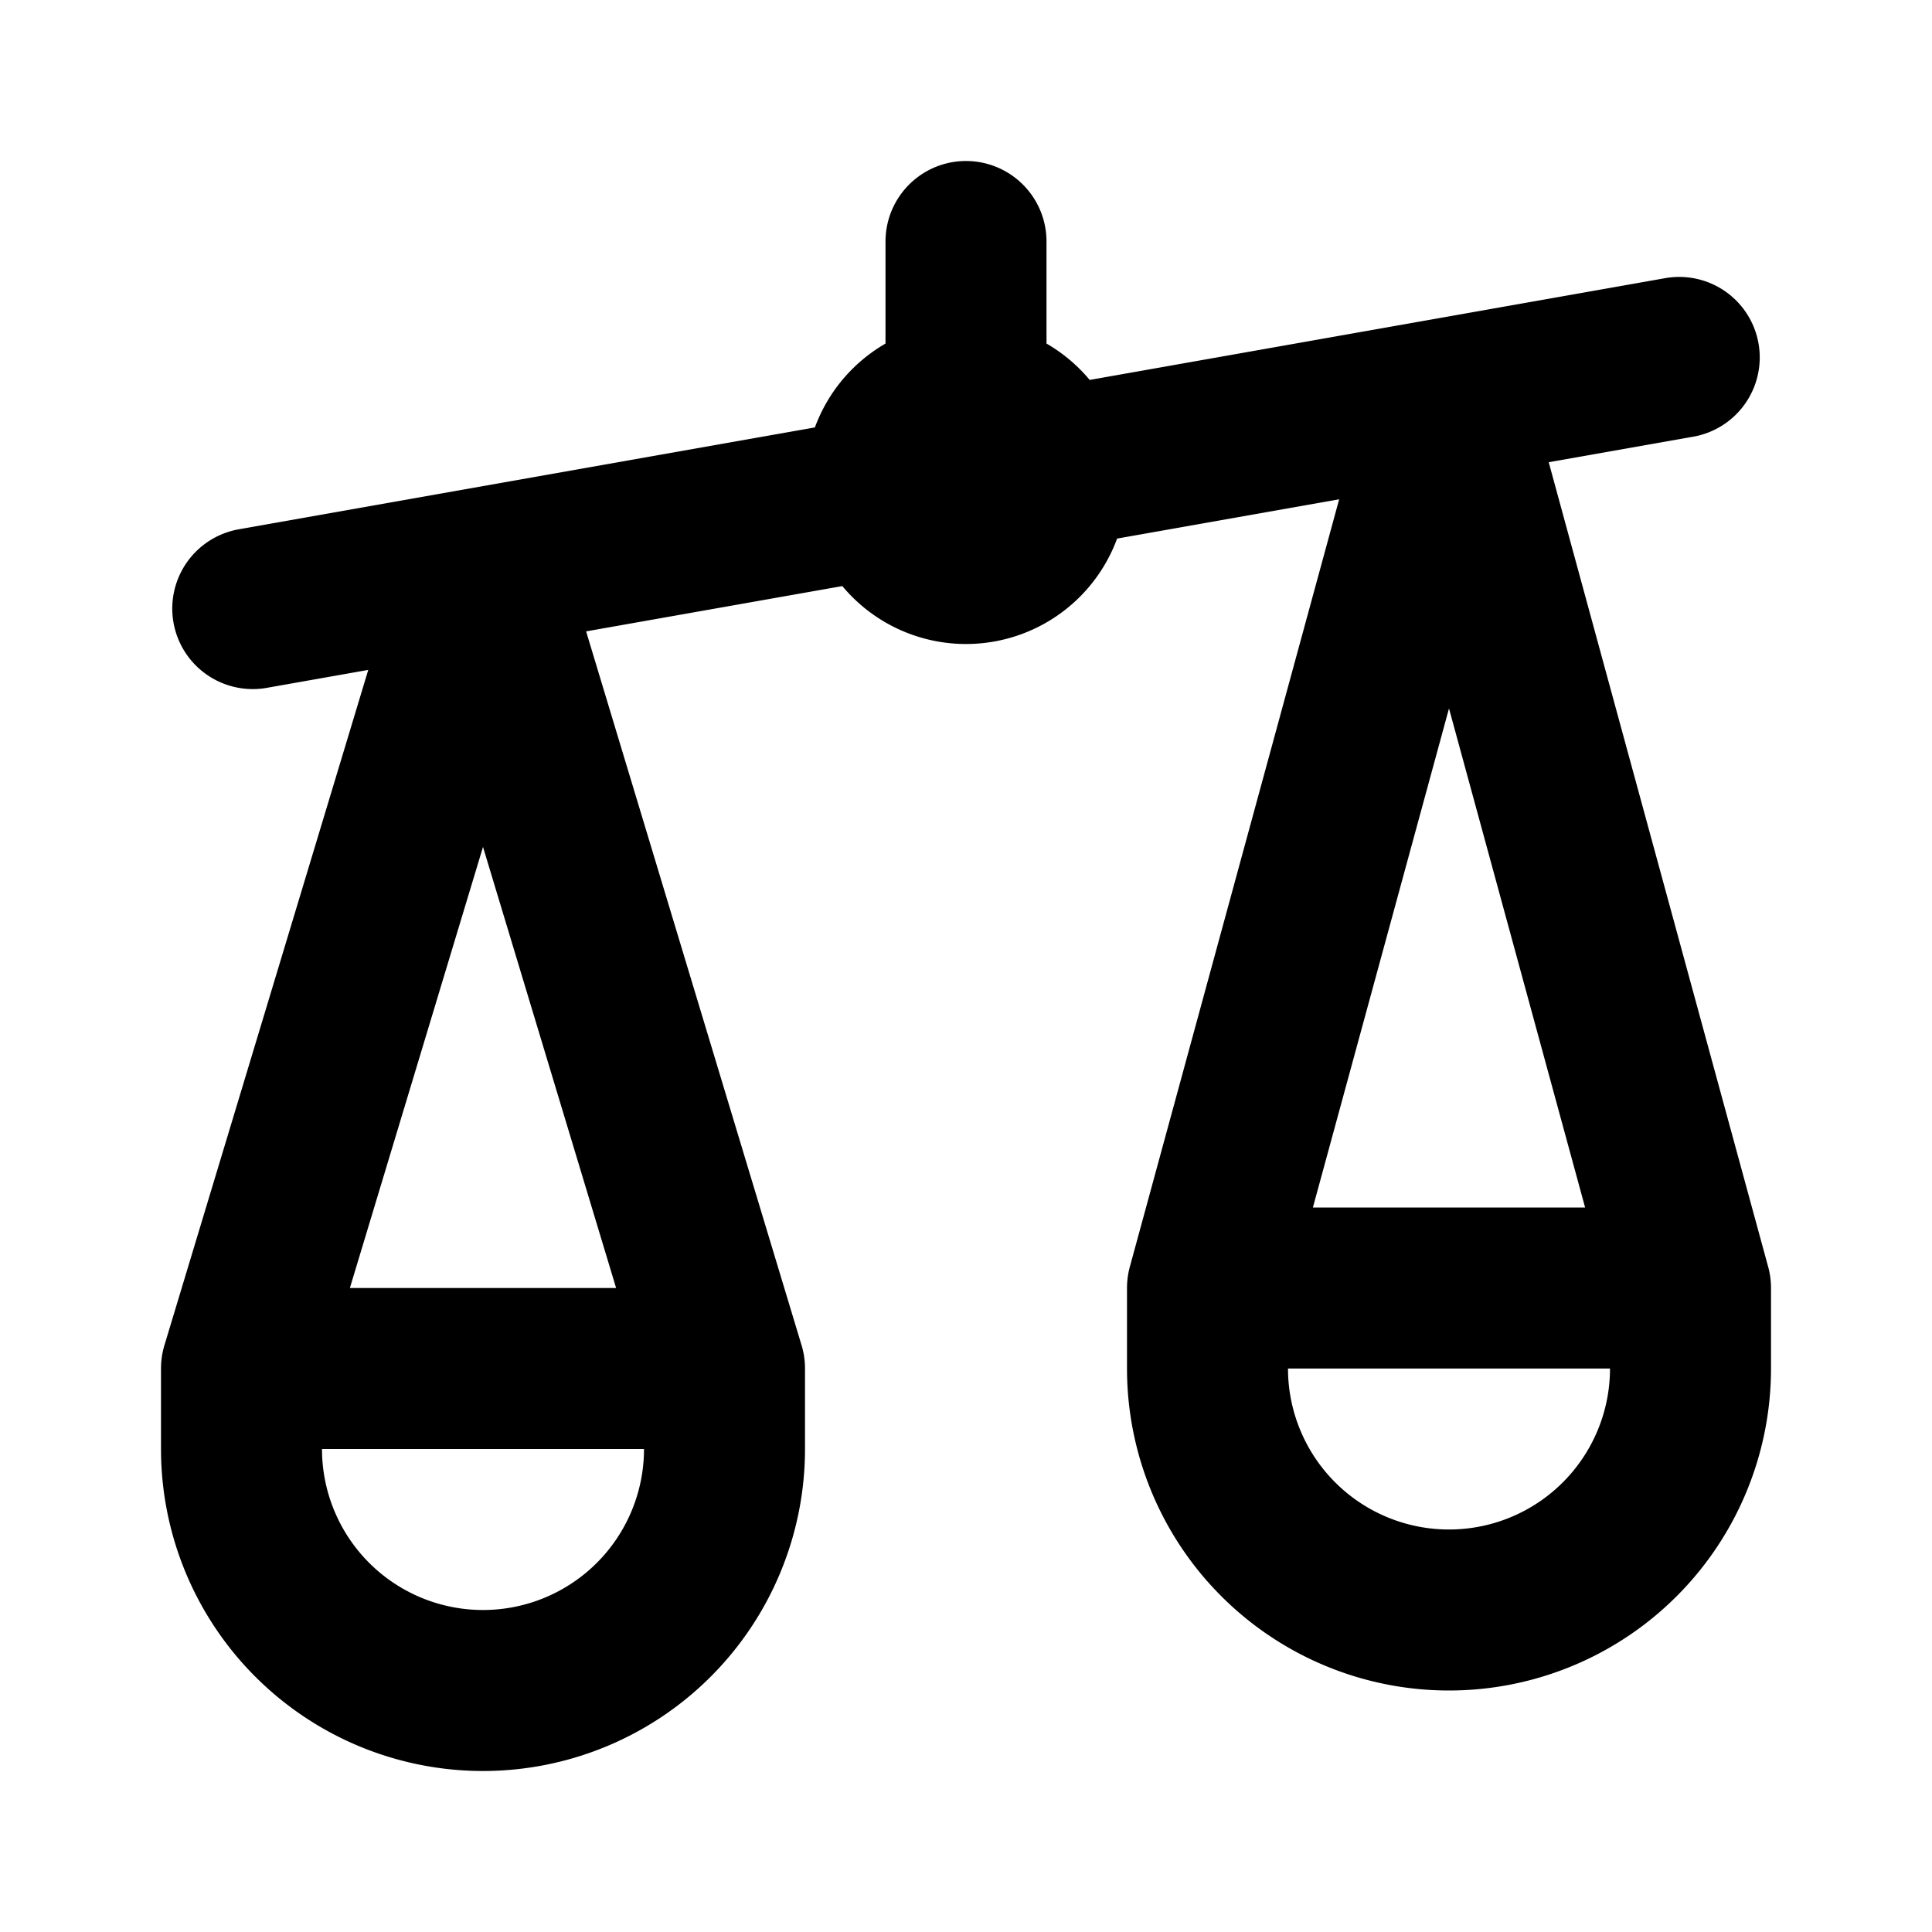 <svg class="icon line" width="48" height="48" id="balance-scale-right" xmlns="http://www.w3.org/2000/svg" viewBox="0 0 24 24"><title style="stroke-width: 2; stroke: rgb(0, 0, 0);">balance scale right</title><path id="primary" d="M12,3V5m8.86-.56L13,5.83m-2,.34L3.14,7.56M12,5a1,1,0,1,0,1,1A1,1,0,0,0,12,5Zm9,12V16H15v1a3,3,0,0,0,3,3h0A3,3,0,0,0,21,17Zm0-1L18,5,15,16M6,21H6a3,3,0,0,0,3-3V17H3v1A3,3,0,0,0,6,21Zm3-4L6,7.06,3,17" style="fill: none; stroke: rgb(0, 0, 0); stroke-linecap: round; stroke-linejoin: round; stroke-width: 2;"></path></svg>
